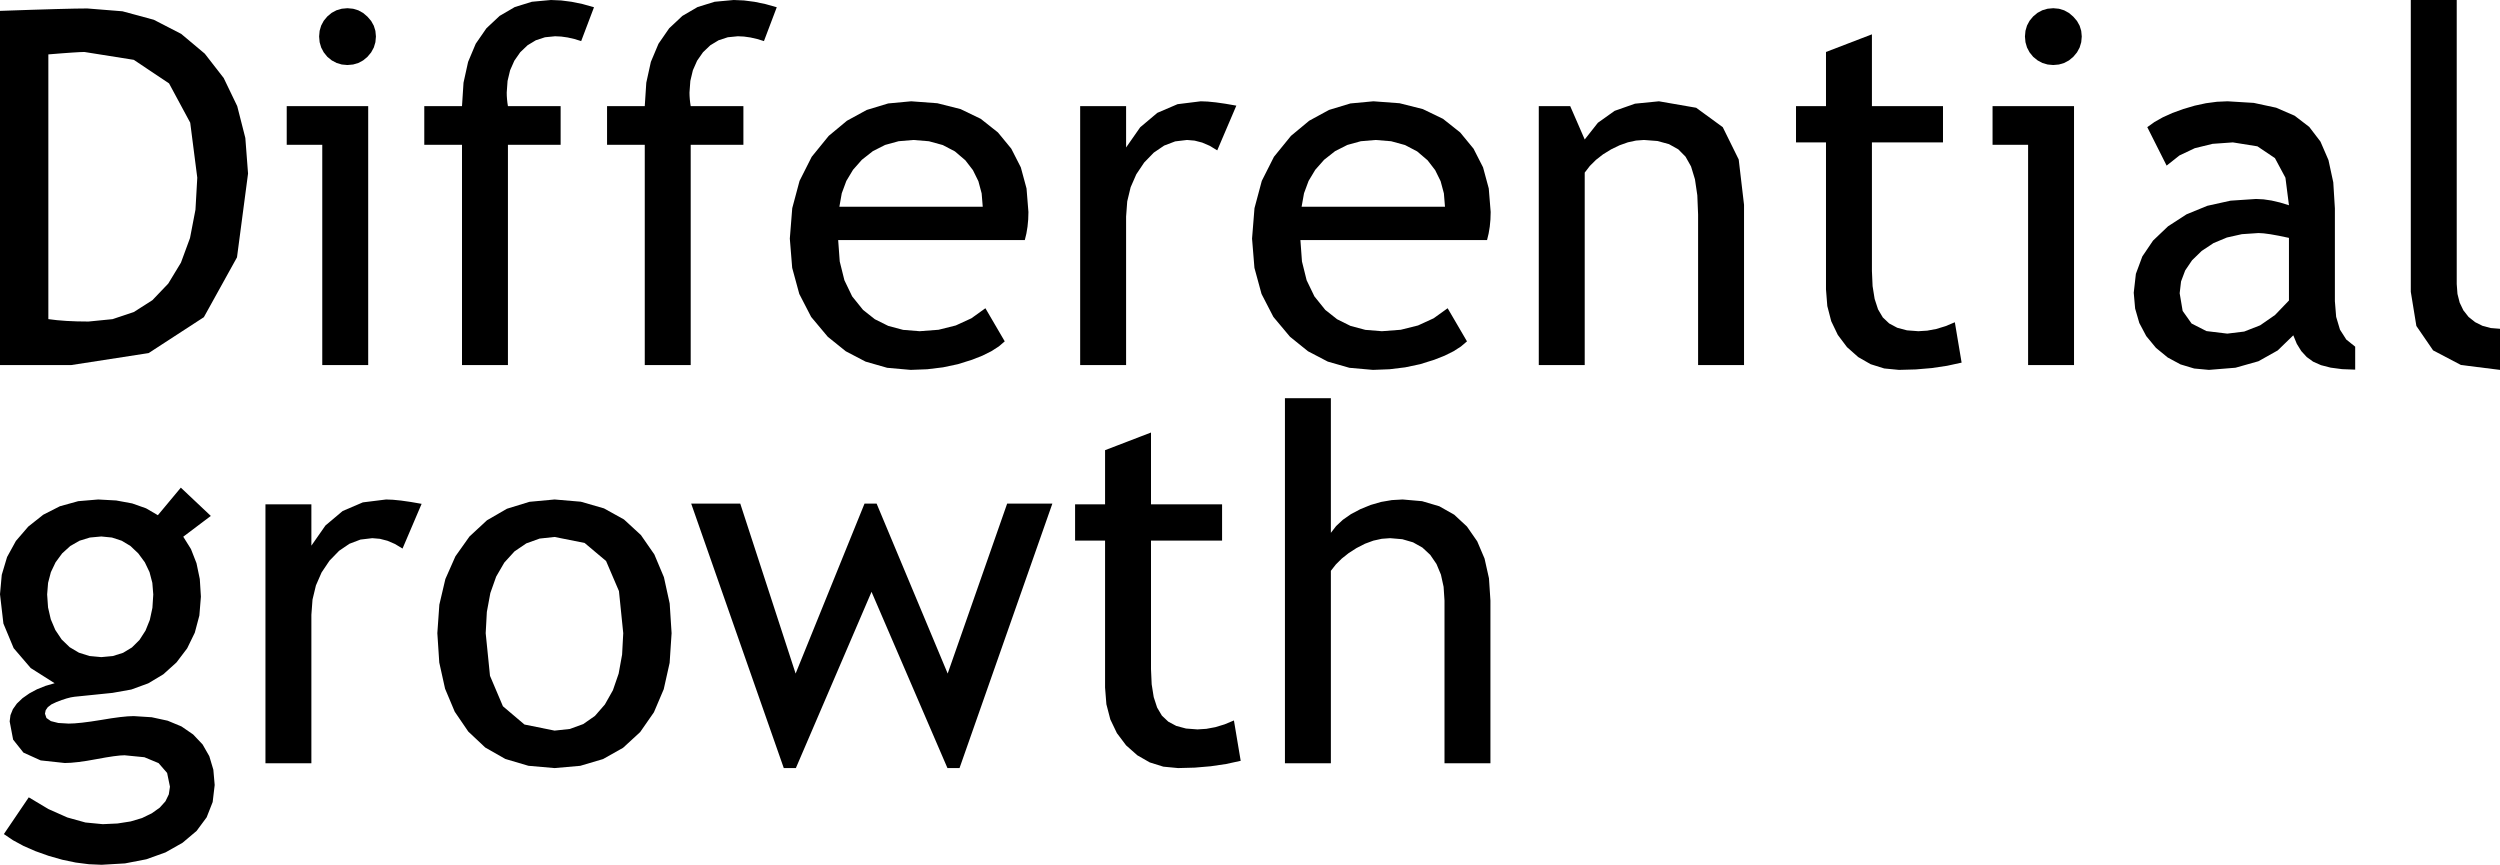 <?xml version="1.0" encoding="UTF-8" standalone="no"?>
<!-- Created with Inkscape (http://www.inkscape.org/) -->

<svg
   xmlns:dc="http://purl.org/dc/elements/1.1/"
   xmlns:cc="http://creativecommons.org/ns#"
   xmlns:rdf="http://www.w3.org/1999/02/22-rdf-syntax-ns#"
   xmlns:svg="http://www.w3.org/2000/svg"
   xmlns="http://www.w3.org/2000/svg"
   xmlns:sodipodi="http://sodipodi.sourceforge.net/DTD/sodipodi-0.dtd"
   xmlns:inkscape="http://www.inkscape.org/namespaces/inkscape"
   width="256.505mm"
   height="88.729mm"
   viewBox="0 0 256.505 88.729"
   version="1.1"
   id="svg8"
   inkscape:version="0.92.3 (2405546, 2018-03-11)"
   sodipodi:docname="differential-growth.svg">
  <defs
     id="defs2" />
  <sodipodi:namedview
     id="base"
     pagecolor="#ffffff"
     bordercolor="#666666"
     borderopacity="1.0"
     inkscape:pageopacity="0.0"
     inkscape:pageshadow="2"
     inkscape:zoom="0.35"
     inkscape:cx="137.13611"
     inkscape:cy="-6.2097462"
     inkscape:document-units="mm"
     inkscape:current-layer="layer1"
     showgrid="false"
     fit-margin-top="0"
     fit-margin-left="0"
     fit-margin-right="0"
     fit-margin-bottom="0"
     inkscape:window-width="1920"
     inkscape:window-height="1017"
     inkscape:window-x="-8"
     inkscape:window-y="-8"
     inkscape:window-maximized="1" />
  <g
     inkscape:label="Layer 1"
     inkscape:groupmode="layer"
     id="layer1"
     transform="translate(-45.392,-58.462)">
    <path
       inkscape:connector-curvature="0"
       id="path837"
       style="font-style:normal;font-variant:normal;font-weight:normal;font-stretch:normal;font-size:50.8px;line-height:1.25;font-family:'Trebuchet MS';-inkscape-font-specification:'Trebuchet MS';letter-spacing:0px;word-spacing:0px;fill:#000000;fill-opacity:1;stroke:none;stroke-width:0.265"
       d="M 52.709,95.917 H 50.88 49.051 47.221 45.392 V 86.832 77.747 68.663 59.578 L 48.575,59.469 51.128,59.392 53.052,59.345 54.346,59.33 57.956,59.62 61.168,60.489 63.983,61.939 66.402,63.968 68.344,66.467 69.732,69.351 70.564,72.619 70.842,76.271 69.708,84.866 66.309,91.005 60.642,94.689 Z M 50.353,64.043 V 70.833 77.623 84.413 91.204 L 51.233,91.312 52.213,91.39 53.292,91.436 54.471,91.452 56.935,91.208 59.121,90.478 61.028,89.261 62.656,87.557 63.958,85.409 64.888,82.882 65.447,79.977 65.633,76.693 64.909,71.05 62.737,67.019 59.117,64.601 54.049,63.795 53.557,63.81 52.778,63.857 51.709,63.934 Z"
       sodipodi:nodetypes="cccccccccccccccccccccccccccccccccccccccccccccccccc" />
    <path
       inkscape:connector-curvature="0"
       id="path839"
       style="font-style:normal;font-variant:normal;font-weight:normal;font-stretch:normal;font-size:50.8px;line-height:1.25;font-family:'Trebuchet MS';-inkscape-font-specification:'Trebuchet MS';letter-spacing:0px;word-spacing:0px;fill:#000000;fill-opacity:1;stroke:none;stroke-width:0.265"
       d="M 81.036,59.305 81.621,59.359 82.159,59.522 82.65,59.793 83.095,60.173 83.475,60.616 83.746,61.103 83.909,61.633 83.963,62.207 83.909,62.793 83.746,63.336 83.475,63.835 83.095,64.291 82.65,64.66 82.159,64.923 81.621,65.081 81.036,65.134 80.461,65.081 79.926,64.923 79.432,64.66 78.978,64.291 78.609,63.835 78.345,63.336 78.187,62.793 78.134,62.207 78.187,61.623 78.345,61.085 78.609,60.593 78.978,60.148 79.422,59.779 79.914,59.516 80.452,59.358 Z M 78.457,95.917 V 90.267 84.618 78.969 73.32 H 77.545 76.633 75.722 74.81 V 72.327 71.335 70.343 69.351 H 76.9 78.99 81.08 83.17 V 75.992 82.634 89.275 95.917 H 81.991 80.813 79.635 Z"
       sodipodi:nodetypes="cccccccccccccccccccccccccccccccccccccccccccccccccccccccccc" />
    <path
       inkscape:connector-curvature="0"
       id="path841"
       style="font-style:normal;font-variant:normal;font-weight:normal;font-stretch:normal;font-size:50.8px;line-height:1.25;font-family:'Trebuchet MS';-inkscape-font-specification:'Trebuchet MS';letter-spacing:0px;word-spacing:0px;fill:#000000;fill-opacity:1;stroke:none;stroke-width:0.265"
       d="M 105.022,62.678 104.316,62.461 103.633,62.306 102.976,62.213 102.344,62.182 101.311,62.285 100.372,62.592 99.525,63.103 98.772,63.819 98.164,64.692 97.73,65.674 97.469,66.763 97.383,67.962 97.39,68.3 97.414,68.644 97.452,68.994 97.507,69.351 H 98.858 100.21 101.562 102.914 V 70.343 71.335 72.327 73.32 H 101.562 100.21 98.858 97.507 V 78.969 84.618 90.267 95.917 H 96.328 95.15 93.972 92.794 V 90.267 84.618 78.969 73.32 H 91.826 90.859 89.892 88.924 V 72.327 71.335 70.343 69.351 H 89.892 90.859 91.826 92.794 L 92.95,66.945 93.42,64.812 94.203,62.951 95.299,61.364 96.652,60.094 98.207,59.187 99.964,58.643 101.922,58.462 102.97,58.508 104.055,58.648 105.177,58.88 106.337,59.206 106.008,60.074 105.68,60.942 105.351,61.81 Z"
       sodipodi:nodetypes="ccccccccccccccccccccccccccccccccccccccccccccccccccccccccccccccccccccc" />
    <path
       inkscape:connector-curvature="0"
       id="path843"
       style="font-style:normal;font-variant:normal;font-weight:normal;font-stretch:normal;font-size:50.8px;line-height:1.25;font-family:'Trebuchet MS';-inkscape-font-specification:'Trebuchet MS';letter-spacing:0px;word-spacing:0px;fill:#000000;fill-opacity:1;stroke:none;stroke-width:0.265"
       d="M 123.775,62.678 123.068,62.461 122.386,62.306 121.728,62.213 121.096,62.182 120.063,62.285 119.124,62.592 118.277,63.103 117.524,63.819 116.916,64.692 116.482,65.674 116.222,66.763 116.135,67.962 116.143,68.3 116.166,68.644 116.205,68.994 116.259,69.351 H 117.611 118.963 120.315 121.666 V 70.343 71.335 72.327 73.32 H 120.315 118.963 117.611 116.259 V 78.969 84.618 90.267 95.917 H 115.081 113.903 112.724 111.546 V 90.267 84.618 78.969 73.32 H 110.579 109.611 108.644 107.677 V 72.327 71.335 70.343 69.351 H 108.644 109.611 110.579 111.546 L 111.703,66.945 112.172,64.812 112.955,62.951 114.051,61.364 115.405,60.094 116.96,59.187 118.716,58.643 120.674,58.462 121.722,58.508 122.807,58.648 123.93,58.88 125.089,59.206 124.761,60.074 124.432,60.942 124.103,61.81 Z"
       sodipodi:nodetypes="ccccccccccccccccccccccccccccccccccccccccccccccccccccccccccccccccccccc" />
    <path
       inkscape:connector-curvature="0"
       id="path845"
       style="font-style:normal;font-variant:normal;font-weight:normal;font-stretch:normal;font-size:50.8px;line-height:1.25;font-family:'Trebuchet MS';-inkscape-font-specification:'Trebuchet MS';letter-spacing:0px;word-spacing:0px;fill:#000000;fill-opacity:1;stroke:none;stroke-width:0.265"
       d="M 150.539,83.093 H 145.752 140.964 136.177 131.39 L 131.55,85.289 132.029,87.216 132.827,88.874 133.945,90.261 135.154,91.216 136.524,91.898 138.056,92.308 139.749,92.444 141.687,92.297 143.457,91.855 145.06,91.119 146.496,90.088 146.992,90.937 147.488,91.787 147.984,92.636 148.48,93.486 147.862,94.013 147.097,94.503 146.187,94.955 145.132,95.371 143.677,95.827 142.143,96.152 140.527,96.348 138.831,96.413 136.421,96.2 134.199,95.563 132.167,94.501 130.323,93.015 128.619,90.981 127.402,88.624 126.672,85.945 126.429,82.944 126.678,79.82 127.427,77.022 128.675,74.549 130.422,72.402 132.291,70.85 134.323,69.742 136.52,69.076 138.881,68.855 141.568,69.055 143.947,69.655 146.02,70.655 147.786,72.055 149.153,73.718 150.13,75.633 150.716,77.798 150.911,80.215 150.888,80.981 150.818,81.716 150.702,82.42 Z M 139.104,72.823 137.593,72.951 136.208,73.332 134.951,73.968 133.821,74.857 132.914,75.884 132.227,77.028 131.76,78.29 131.514,79.67 H 135.191 138.868 142.546 146.223 L 146.111,78.302 145.777,77.053 145.218,75.921 144.437,74.907 143.369,73.996 142.124,73.344 140.702,72.954 Z"
       sodipodi:nodetypes="cccccccccccccccccccccccccccccccccccccccccccccccccccccccccccccccccccccccccccccc" />
    <path
       inkscape:connector-curvature="0"
       id="path847"
       style="font-style:normal;font-variant:normal;font-weight:normal;font-stretch:normal;font-size:50.8px;line-height:1.25;font-family:'Trebuchet MS';-inkscape-font-specification:'Trebuchet MS';letter-spacing:0px;word-spacing:0px;fill:#000000;fill-opacity:1;stroke:none;stroke-width:0.265"
       d="M 170.284,73.89 169.513,73.423 168.739,73.09 167.963,72.89 167.183,72.823 165.969,72.968 164.833,73.4 163.774,74.121 162.793,75.13 161.979,76.343 161.397,77.673 161.048,79.121 160.932,80.687 V 84.494 88.302 92.109 95.917 H 159.754 158.576 157.398 156.219 V 89.275 82.634 75.992 69.351 H 157.398 158.576 159.754 160.932 V 70.411 71.472 72.532 73.592 L 162.379,71.52 164.138,70.039 166.211,69.151 168.597,68.855 169.299,68.883 170.141,68.966 171.122,69.106 172.243,69.301 171.753,70.448 171.263,71.596 170.773,72.743 Z"
       sodipodi:nodetypes="ccccccccccccccccccccccccccccccccccccccccccccc" />
    <path
       inkscape:connector-curvature="0"
       id="path849"
       style="font-style:normal;font-variant:normal;font-weight:normal;font-stretch:normal;font-size:50.8px;line-height:1.25;font-family:'Trebuchet MS';-inkscape-font-specification:'Trebuchet MS';letter-spacing:0px;word-spacing:0px;fill:#000000;fill-opacity:1;stroke:none;stroke-width:0.265"
       d="M 197.966,83.093 H 193.178 188.391 183.604 178.816 L 178.976,85.289 179.455,87.216 180.254,88.874 181.371,90.261 182.581,91.216 183.951,91.898 185.483,92.308 187.176,92.444 189.113,92.297 190.884,91.855 192.487,91.119 193.922,90.088 194.419,90.937 194.915,91.787 195.411,92.636 195.907,93.486 195.288,94.013 194.524,94.503 193.614,94.955 192.558,95.371 191.104,95.827 189.569,96.152 187.954,96.348 186.258,96.413 183.847,96.2 181.626,95.563 179.593,94.501 177.75,93.015 176.046,90.981 174.829,88.624 174.099,85.945 173.855,82.944 174.105,79.82 174.854,77.022 176.102,74.549 177.849,72.402 179.717,70.85 181.75,69.742 183.946,69.076 186.307,68.855 188.994,69.055 191.374,69.655 193.447,70.655 195.212,72.055 196.58,73.718 197.556,75.633 198.142,77.798 198.338,80.215 198.314,80.981 198.245,81.716 198.128,82.42 Z M 186.531,72.823 185.019,72.951 183.635,73.332 182.377,73.968 181.247,74.857 180.34,75.884 179.654,77.028 179.187,78.29 178.94,79.67 H 182.618 186.295 189.972 193.65 L 193.538,78.302 193.203,77.053 192.645,75.921 191.864,74.907 190.796,73.996 189.551,73.344 188.129,72.954 Z"
       sodipodi:nodetypes="cccccccccccccccccccccccccccccccccccccccccccccccccccccccccccccccccccccccccccccc" />
    <path
       inkscape:connector-curvature="0"
       id="path851"
       style="font-style:normal;font-variant:normal;font-weight:normal;font-stretch:normal;font-size:50.8px;line-height:1.25;font-family:'Trebuchet MS';-inkscape-font-specification:'Trebuchet MS';letter-spacing:0px;word-spacing:0px;fill:#000000;fill-opacity:1;stroke:none;stroke-width:0.265"
       d="M 219.62,95.917 V 92.053 88.19 84.327 80.463 L 219.54,78.502 219.298,76.86 218.895,75.538 218.33,74.535 217.589,73.786 216.631,73.251 215.456,72.93 214.064,72.823 213.248,72.884 212.414,73.065 211.562,73.368 210.69,73.791 209.861,74.302 209.134,74.87 208.509,75.493 207.987,76.172 V 81.108 86.044 90.981 95.917 H 206.809 205.63 204.452 203.274 V 89.275 82.634 75.992 69.351 H 204.08 204.886 205.692 206.498 L 206.871,70.207 207.243,71.062 207.615,71.918 207.987,72.774 209.337,71.059 211.056,69.835 213.145,69.1 215.602,68.855 219.422,69.518 222.15,71.509 223.787,74.826 224.333,79.471 V 83.583 87.694 91.805 95.917 H 223.155 221.977 220.798 Z"
       sodipodi:nodetypes="ccccccccccccccccccccccccccccccccccccccccccccccccccccccccc" />
    <path
       inkscape:connector-curvature="0"
       id="path853"
       style="font-style:normal;font-variant:normal;font-weight:normal;font-stretch:normal;font-size:50.8px;line-height:1.25;font-family:'Trebuchet MS';-inkscape-font-specification:'Trebuchet MS';letter-spacing:0px;word-spacing:0px;fill:#000000;fill-opacity:1;stroke:none;stroke-width:0.265"
       d="M 232.742,73.072 H 231.973 231.204 230.435 229.666 V 72.141 71.211 70.281 69.351 H 230.435 231.204 231.973 232.742 V 67.962 66.573 65.184 63.795 L 233.92,63.342 235.098,62.889 236.276,62.437 237.455,61.984 V 63.826 65.667 67.509 69.351 H 239.278 241.101 242.924 244.747 V 70.281 71.211 72.141 73.072 H 242.924 241.101 239.278 237.455 V 76.371 79.67 82.969 86.268 L 237.524,87.821 237.734,89.133 238.083,90.202 238.571,91.03 239.227,91.649 240.053,92.091 241.05,92.356 242.217,92.444 243.13,92.387 244.059,92.215 245.003,91.928 245.963,91.526 246.136,92.562 246.31,93.597 246.484,94.633 246.657,95.669 245.158,95.994 243.588,96.227 241.946,96.366 240.233,96.413 238.718,96.267 237.324,95.83 236.052,95.101 234.9,94.081 233.956,92.827 233.281,91.421 232.877,89.863 232.742,88.153 V 84.382 80.612 76.842 Z"
       sodipodi:nodetypes="ccccccccccccccccccccccccccccccccccccccccccccccccccccccccccccccccccccccccc" />
    <path
       inkscape:connector-curvature="0"
       id="path855"
       style="font-style:normal;font-variant:normal;font-weight:normal;font-stretch:normal;font-size:50.8px;line-height:1.25;font-family:'Trebuchet MS';-inkscape-font-specification:'Trebuchet MS';letter-spacing:0px;word-spacing:0px;fill:#000000;fill-opacity:1;stroke:none;stroke-width:0.265"
       d="M 256.058,59.305 256.643,59.359 257.181,59.522 257.672,59.793 258.117,60.173 258.497,60.616 258.768,61.103 258.931,61.633 258.985,62.207 258.931,62.793 258.768,63.336 258.497,63.835 258.117,64.291 257.672,64.66 257.181,64.923 256.643,65.081 256.058,65.134 255.483,65.081 254.948,64.923 254.454,64.66 253.999,64.291 253.63,63.835 253.367,63.336 253.209,62.793 253.156,62.207 253.209,61.623 253.367,61.085 253.63,60.593 253.999,60.148 254.444,59.779 254.936,59.516 255.474,59.358 Z M 253.479,95.917 V 90.267 84.618 78.969 73.32 H 252.567 251.655 250.744 249.832 V 72.327 71.335 70.343 69.351 H 251.922 254.012 256.102 258.191 V 75.992 82.634 89.275 95.917 H 257.013 255.835 254.657 Z"
       sodipodi:nodetypes="cccccccccccccccccccccccccccccccccccccccccccccccccccccccccc" />
    <path
       inkscape:connector-curvature="0"
       id="path857"
       style="font-style:normal;font-variant:normal;font-weight:normal;font-stretch:normal;font-size:50.8px;line-height:1.25;font-family:'Trebuchet MS';-inkscape-font-specification:'Trebuchet MS';letter-spacing:0px;word-spacing:0px;fill:#000000;fill-opacity:1;stroke:none;stroke-width:0.265"
       d="M 280.689,92.866 279.088,94.418 277.111,95.526 274.759,96.191 272.032,96.413 270.521,96.272 269.112,95.848 267.805,95.143 266.6,94.156 265.602,92.946 264.889,91.601 264.461,90.119 264.318,88.5 264.538,86.558 265.199,84.773 266.299,83.147 267.84,81.679 269.735,80.452 271.871,79.577 274.249,79.051 276.869,78.876 277.638,78.916 278.457,79.037 279.325,79.239 280.243,79.521 279.883,76.699 278.804,74.684 277.006,73.475 274.488,73.072 272.408,73.22 270.581,73.667 269.009,74.411 267.692,75.453 267.196,74.467 266.699,73.481 266.203,72.495 265.707,71.509 266.441,70.983 267.301,70.498 268.288,70.053 269.403,69.648 270.58,69.301 271.729,69.053 272.849,68.904 273.942,68.855 276.634,69.019 278.928,69.512 280.826,70.334 282.326,71.484 283.477,72.992 284.298,74.888 284.791,77.172 284.956,79.843 V 82.224 84.606 86.987 89.368 L 285.086,90.971 285.477,92.283 286.128,93.303 287.039,94.032 V 94.621 95.21 95.799 96.388 L 285.691,96.337 284.522,96.183 283.533,95.928 282.723,95.569 282.066,95.093 281.508,94.484 281.049,93.742 Z M 280.243,82.869 279.21,82.652 278.345,82.497 277.648,82.404 277.117,82.373 275.414,82.488 273.874,82.832 272.499,83.406 271.288,84.209 270.301,85.168 269.595,86.212 269.172,87.339 269.031,88.55 269.336,90.362 270.253,91.656 271.78,92.433 273.918,92.692 275.652,92.48 277.285,91.842 278.815,90.781 280.243,89.294 V 87.688 86.082 84.476 Z"
       sodipodi:nodetypes="cccccccccccccccccccccccccccccccccccccccccccccccccccccccccccccccccccccccccccccccccccccccccccccccccc" />
    <path
       inkscape:connector-curvature="0"
       id="path859"
       style="font-style:normal;font-variant:normal;font-weight:normal;font-stretch:normal;font-size:50.8px;line-height:1.25;font-family:'Trebuchet MS';-inkscape-font-specification:'Trebuchet MS';letter-spacing:0px;word-spacing:0px;fill:#000000;fill-opacity:1;stroke:none;stroke-width:0.265"
       d="M 292.744,88.401 V 80.916 73.431 65.946 58.462 H 293.923 295.101 296.279 297.457 V 65.748 73.034 80.321 87.607 L 297.533,88.618 297.761,89.517 298.141,90.305 298.673,90.981 299.339,91.512 300.099,91.892 300.952,92.12 301.897,92.196 V 93.25 94.304 95.359 96.413 L 297.893,95.912 295.033,94.41 293.316,91.906 Z"
       sodipodi:nodetypes="ccccccccccccccccccccccccccccc" />
    <path
       inkscape:connector-curvature="0"
       id="path862"
       style="font-style:normal;font-variant:normal;font-weight:normal;font-stretch:normal;font-size:50.8px;line-height:1.25;font-family:'Trebuchet MS';-inkscape-font-specification:'Trebuchet MS';letter-spacing:0px;word-spacing:0px;fill:#000000;fill-opacity:1;stroke:none;stroke-width:0.265"
       d="M 45.789,144.04 46.428,143.098 47.066,142.155 47.705,141.212 48.344,140.27 50.362,141.474 52.3,142.335 54.157,142.851 55.934,143.023 57.449,142.953 58.793,142.744 59.966,142.395 60.969,141.907 61.783,141.327 62.365,140.679 62.713,139.963 62.83,139.178 62.538,137.768 61.664,136.76 60.207,136.155 58.166,135.954 57.689,135.979 57.05,136.053 56.25,136.177 55.289,136.351 54.305,136.524 53.435,136.648 52.68,136.723 52.04,136.748 49.565,136.481 47.798,135.681 46.738,134.348 46.384,132.481 46.466,131.839 46.713,131.229 47.124,130.649 47.699,130.1 48.407,129.604 49.193,129.182 50.057,128.835 50.998,128.562 48.545,127.006 46.793,124.965 45.742,122.441 45.392,119.434 45.573,117.437 46.118,115.614 47.024,113.964 48.294,112.489 49.83,111.273 51.537,110.405 53.415,109.884 55.463,109.71 57.315,109.811 58.954,110.114 60.379,110.617 61.589,111.323 62.179,110.616 62.768,109.909 63.357,109.202 63.946,108.495 64.715,109.221 65.484,109.946 66.253,110.672 67.022,111.397 66.315,111.93 65.608,112.464 64.901,112.997 64.194,113.53 64.986,114.799 65.552,116.246 65.892,117.874 66.005,119.682 65.848,121.611 65.378,123.378 64.595,124.984 63.499,126.429 62.149,127.647 60.603,128.574 58.862,129.21 56.926,129.554 55.953,129.653 54.979,129.753 54.005,129.852 53.032,129.951 52.655,130.013 52.219,130.125 51.725,130.286 51.171,130.497 50.661,130.739 50.297,131.018 50.079,131.334 50.006,131.687 50.158,132.132 50.613,132.45 51.373,132.641 52.437,132.704 53.044,132.681 53.801,132.611 54.706,132.495 55.76,132.332 56.816,132.159 57.726,132.035 58.49,131.96 59.109,131.935 60.96,132.053 62.594,132.407 64.011,132.996 65.211,133.821 66.177,134.842 66.867,136.047 67.281,137.434 67.419,139.005 67.212,140.752 66.594,142.322 65.563,143.716 64.12,144.933 62.372,145.921 60.405,146.626 58.218,147.049 55.81,147.19 54.503,147.133 53.162,146.961 51.787,146.674 50.378,146.273 49.021,145.789 47.804,145.256 46.727,144.673 Z M 55.785,113.506 54.613,113.614 53.553,113.94 52.604,114.482 51.767,115.242 51.094,116.157 50.613,117.164 50.325,118.265 50.229,119.459 50.322,120.789 50.601,122.001 51.066,123.096 51.717,124.072 52.539,124.865 53.491,125.43 54.573,125.77 55.785,125.883 56.97,125.773 58.018,125.443 58.929,124.892 59.704,124.122 60.323,123.161 60.765,122.063 61.03,120.829 61.118,119.459 61.022,118.265 60.734,117.164 60.253,116.157 59.58,115.242 58.776,114.482 57.875,113.94 56.878,113.614 Z"
       sodipodi:nodetypes="cccccccccccccccccccccccccccccccccccccccccccccccccccccccccccccccccccccccccccccccccccccccccccccccccccccccccccccccccccccccccccccccccccccccccccccccccccccccccccccccccc" />
    <path
       inkscape:connector-curvature="0"
       id="path864"
       style="font-style:normal;font-variant:normal;font-weight:normal;font-stretch:normal;font-size:50.8px;line-height:1.25;font-family:'Trebuchet MS';-inkscape-font-specification:'Trebuchet MS';letter-spacing:0px;word-spacing:0px;fill:#000000;fill-opacity:1;stroke:none;stroke-width:0.265"
       d="M 86.692,114.746 85.921,114.279 85.148,113.946 84.371,113.746 83.591,113.679 82.377,113.823 81.241,114.256 80.182,114.977 79.201,115.986 78.387,117.198 77.806,118.529 77.457,119.977 77.34,121.542 V 125.35 129.157 132.965 136.772 H 76.162 74.984 73.806 72.628 V 130.131 123.489 116.848 110.207 H 73.806 74.984 76.162 77.34 V 111.267 112.327 113.388 114.448 L 78.787,112.375 80.546,110.895 82.619,110.007 85.005,109.71 85.707,109.738 86.549,109.822 87.531,109.962 88.651,110.157 88.161,111.304 87.672,112.451 87.182,113.599 Z"
       sodipodi:nodetypes="ccccccccccccccccccccccccccccccccccccccccccccc" />
    <path
       inkscape:connector-curvature="0"
       id="path866"
       style="font-style:normal;font-variant:normal;font-weight:normal;font-stretch:normal;font-size:50.8px;line-height:1.25;font-family:'Trebuchet MS';-inkscape-font-specification:'Trebuchet MS';letter-spacing:0px;word-spacing:0px;fill:#000000;fill-opacity:1;stroke:none;stroke-width:0.265"
       d="M 90.264,123.427 90.47,120.501 91.088,117.871 92.119,115.54 93.563,113.506 95.355,111.845 97.407,110.659 99.72,109.948 102.294,109.71 104.987,109.938 107.36,110.622 109.414,111.761 111.149,113.357 112.527,115.344 113.512,117.685 114.103,120.38 114.299,123.427 114.098,126.471 113.493,129.176 112.486,131.543 111.075,133.573 109.317,135.19 107.267,136.344 104.926,137.037 102.294,137.268 99.61,137.034 97.24,136.332 95.183,135.162 93.439,133.523 92.05,131.487 91.057,129.126 90.462,126.44 Z M 95.225,123.427 95.666,127.801 96.992,130.925 99.201,132.799 102.294,133.424 103.854,133.256 105.233,132.754 106.433,131.917 107.453,130.745 108.278,129.283 108.867,127.576 109.221,125.624 109.338,123.427 108.898,119.108 107.577,116.023 105.376,114.172 102.294,113.555 100.762,113.72 99.392,114.213 98.183,115.034 97.135,116.184 96.299,117.623 95.702,119.31 95.344,121.245 Z"
       sodipodi:nodetypes="cccccccccccccccccccccccccccccccccccccccccccccccccccccccccc" />
    <path
       inkscape:connector-curvature="0"
       id="path868"
       style="font-style:normal;font-variant:normal;font-weight:normal;font-stretch:normal;font-size:50.8px;line-height:1.25;font-family:'Trebuchet MS';-inkscape-font-specification:'Trebuchet MS';letter-spacing:0px;word-spacing:0px;fill:#000000;fill-opacity:1;stroke:none;stroke-width:0.265"
       d="M 143.842,137.268 H 143.532 143.222 142.912 142.602 L 140.654,132.748 138.707,128.227 136.76,123.707 134.813,119.186 132.872,123.707 130.931,128.227 128.99,132.748 127.049,137.268 H 126.739 126.429 126.119 125.809 L 123.434,130.484 121.059,123.7 118.684,116.916 116.309,110.132 H 117.567 118.826 120.085 121.344 L 122.764,114.492 124.184,118.851 125.604,123.21 127.024,127.57 128.792,123.21 130.559,118.851 132.326,114.492 134.094,110.132 H 134.404 134.714 135.024 135.334 L 137.157,114.492 138.98,118.851 140.803,123.21 142.626,127.57 144.152,123.21 145.677,118.851 147.203,114.492 148.728,110.132 H 149.888 151.048 152.207 153.367 L 150.986,116.916 148.604,123.7 146.223,130.484 Z"
       sodipodi:nodetypes="ccccccccccccccccccccccccccccccccccccccccccccccccccccc" />
    <path
       inkscape:connector-curvature="0"
       id="path870"
       style="font-style:normal;font-variant:normal;font-weight:normal;font-stretch:normal;font-size:50.8px;line-height:1.25;font-family:'Trebuchet MS';-inkscape-font-specification:'Trebuchet MS';letter-spacing:0px;word-spacing:0px;fill:#000000;fill-opacity:1;stroke:none;stroke-width:0.265"
       d="M 158.774,113.927 H 158.005 157.236 156.467 155.698 V 112.997 112.067 111.137 110.207 H 156.467 157.236 158.005 158.774 V 108.817 107.428 106.039 104.65 L 159.952,104.198 161.131,103.745 162.309,103.292 163.487,102.84 V 104.681 106.523 108.365 110.207 H 165.31 167.133 168.957 170.78 V 111.137 112.067 112.997 113.927 H 168.957 167.133 165.31 163.487 V 117.226 120.525 123.824 127.123 L 163.557,128.677 163.766,129.988 164.115,131.058 164.603,131.886 165.259,132.504 166.085,132.946 167.082,133.211 168.25,133.3 169.163,133.242 170.091,133.07 171.035,132.783 171.995,132.382 172.169,133.418 172.342,134.453 172.516,135.489 172.69,136.524 171.191,136.85 169.62,137.082 167.978,137.222 166.265,137.268 164.751,137.123 163.357,136.686 162.084,135.957 160.932,134.937 159.988,133.683 159.314,132.277 158.909,130.718 158.774,129.008 V 125.238 121.468 117.698 Z"
       sodipodi:nodetypes="ccccccccccccccccccccccccccccccccccccccccccccccccccccccccccccccccccccccccc" />
    <path
       inkscape:connector-curvature="0"
       id="path872"
       style="font-style:normal;font-variant:normal;font-weight:normal;font-stretch:normal;font-size:50.8px;line-height:1.25;font-family:'Trebuchet MS';-inkscape-font-specification:'Trebuchet MS';letter-spacing:0px;word-spacing:0px;fill:#000000;fill-opacity:1;stroke:none;stroke-width:0.265"
       d="M 193.6,136.772 V 132.599 128.426 124.252 120.079 L 193.509,118.67 193.234,117.419 192.777,116.326 192.137,115.391 191.33,114.642 190.375,114.107 189.272,113.786 188.019,113.679 187.162,113.743 186.301,113.933 185.438,114.251 184.571,114.696 183.765,115.214 183.058,115.775 182.45,116.38 181.942,117.028 V 121.964 126.9 131.836 136.772 H 180.764 179.585 178.407 177.229 V 127.409 118.045 108.681 99.317 H 178.407 179.585 180.764 181.942 V 102.771 106.225 109.679 113.133 L 182.484,112.433 183.17,111.794 183.997,111.217 184.968,110.703 186.03,110.269 187.107,109.959 188.2,109.772 189.309,109.71 191.302,109.884 193.067,110.405 194.601,111.273 195.907,112.489 196.959,114.005 197.711,115.775 198.163,117.8 198.313,120.079 V 124.252 128.426 132.599 136.772 H 197.135 195.956 194.778 Z"
       sodipodi:nodetypes="ccccccccccccccccccccccccccccccccccccccccccccccccccccccccccccccccc" />
  </g>
</svg>
